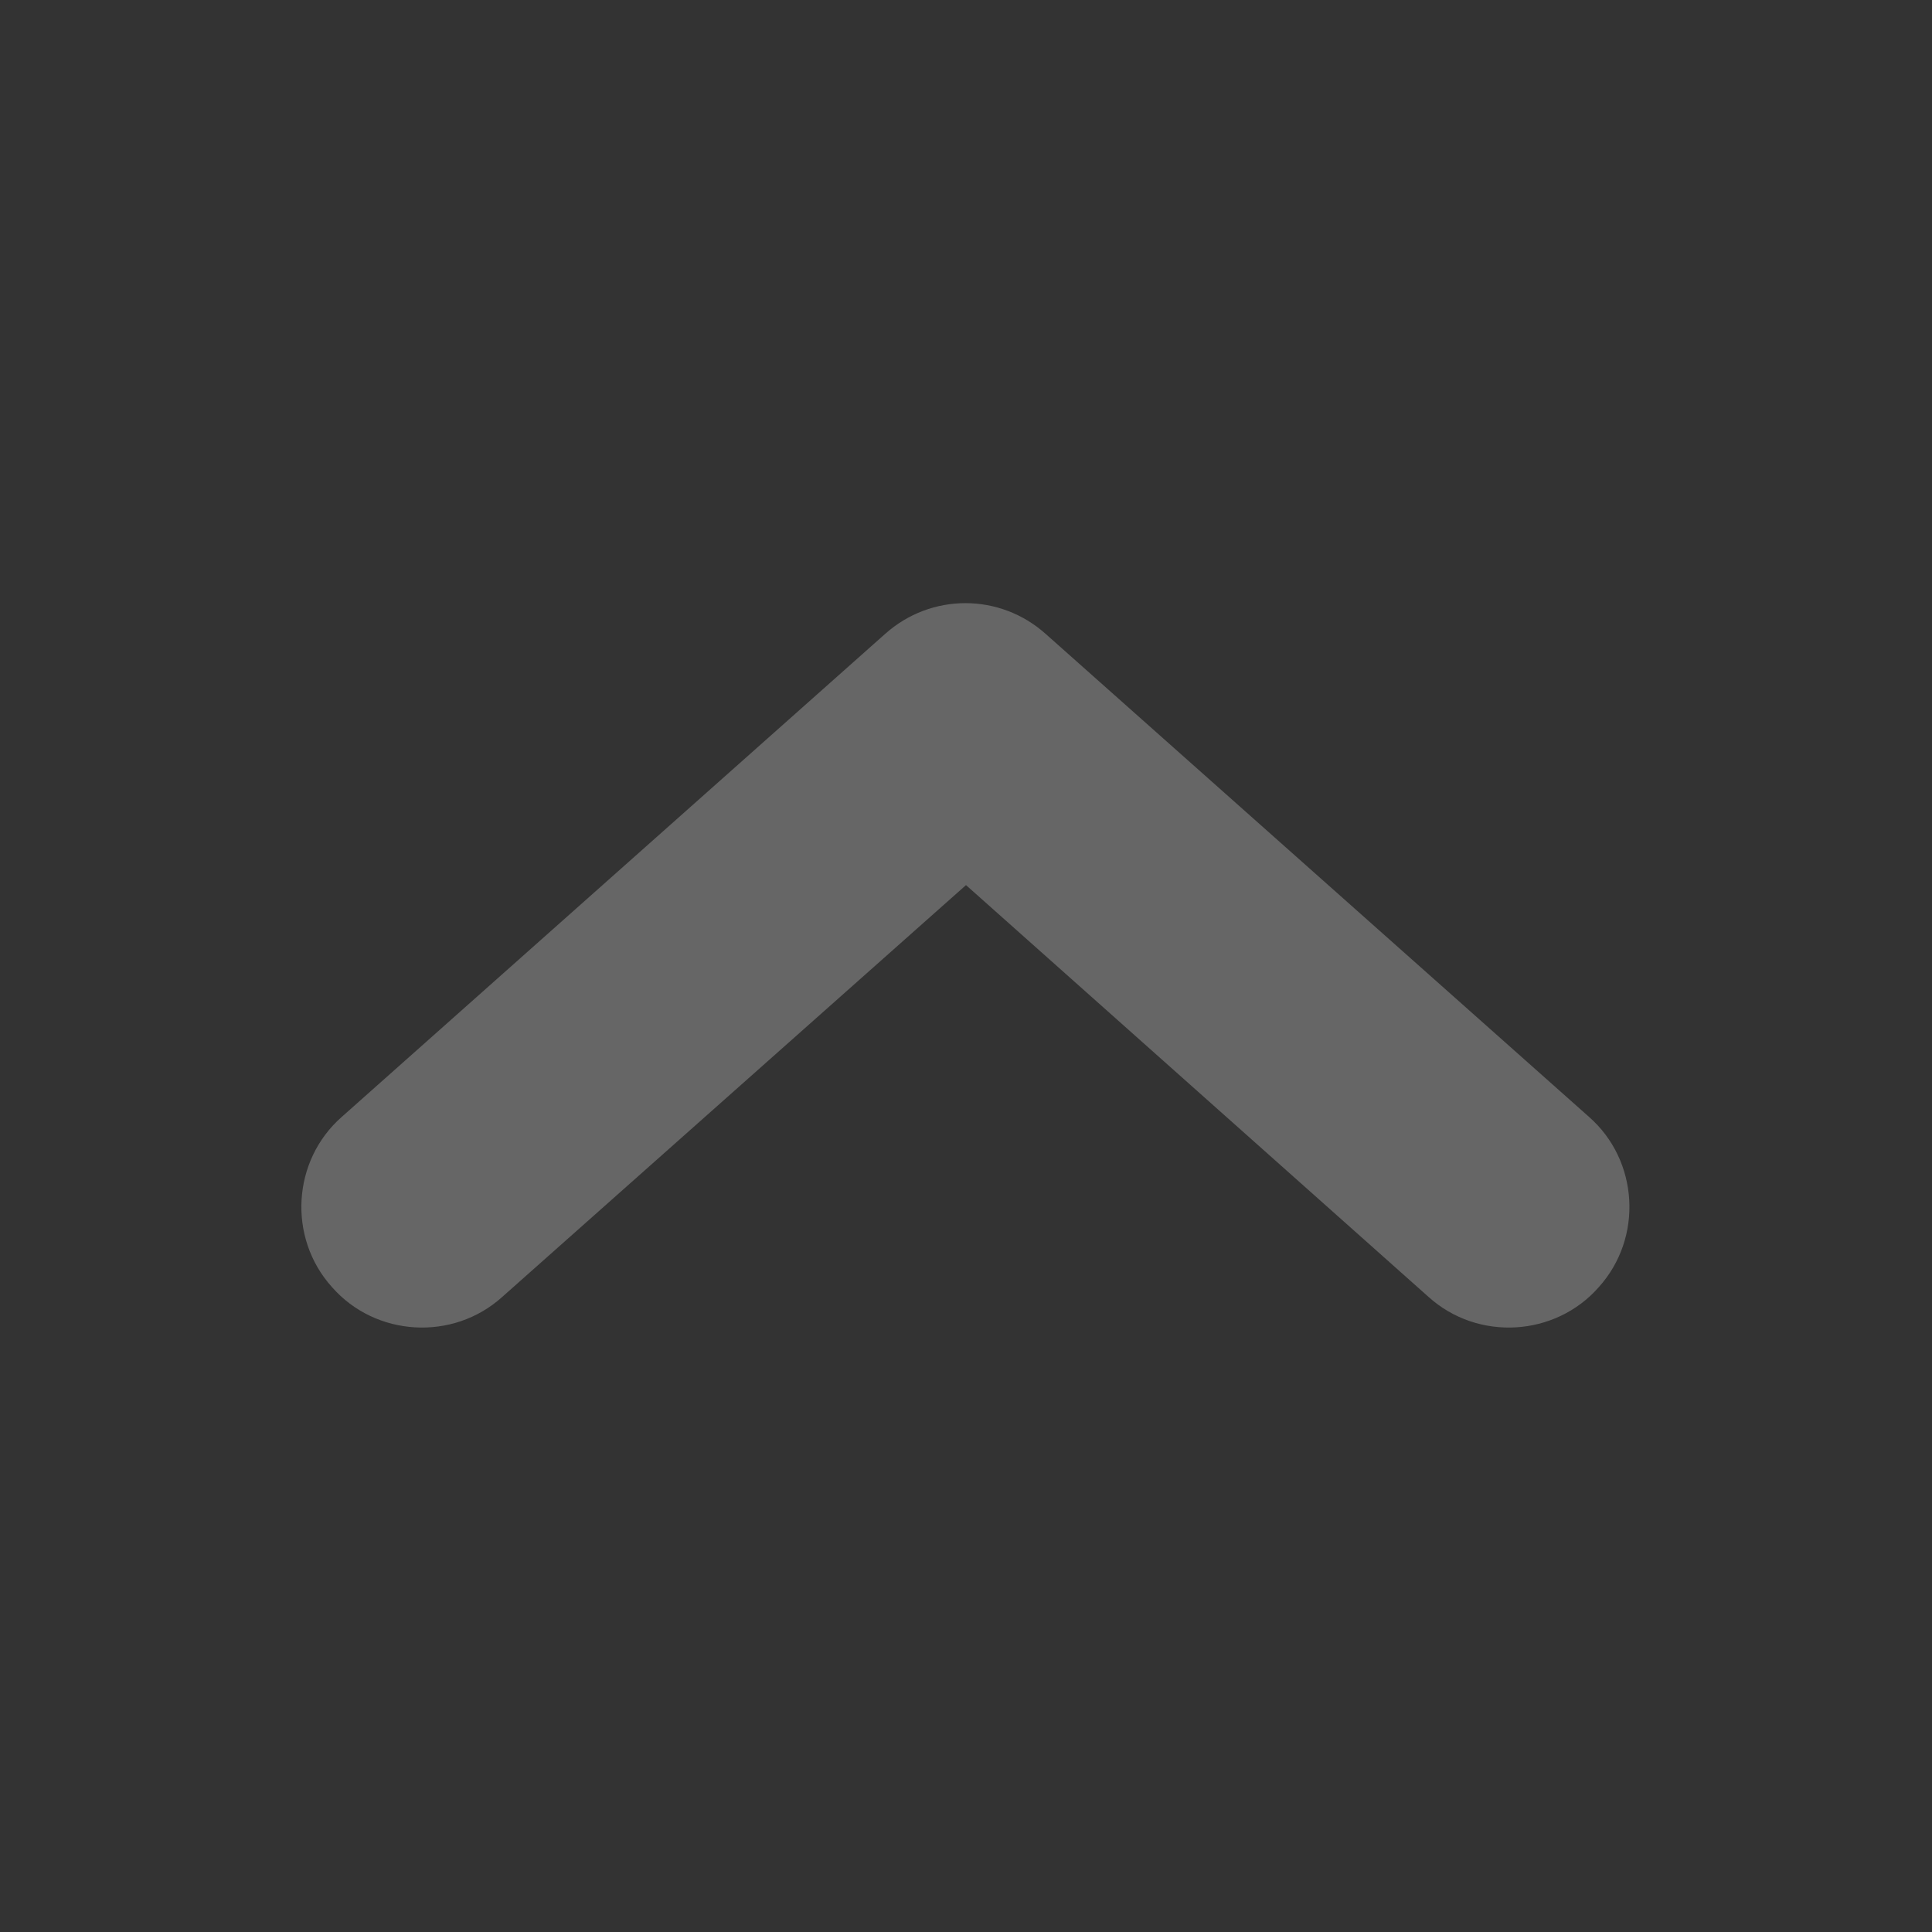 <svg width="16" height="16" viewBox="0 0 16 16" fill="none" xmlns="http://www.w3.org/2000/svg" xmlns:xlink="http://www.w3.org/1999/xlink">
	<rect x="0" y="0" width="16" height="16" fill="#333333" stroke="none"/>
	<desc>
			Created with Pixso.
	</desc>
	<defs/>
	<path id="Vector" d="M2.75 10.66C3.11 11.07 3.75 11.11 4.16 10.74L8 7.33L11.83 10.74C12.24 11.11 12.88 11.07 13.24 10.66C13.61 10.25 13.57 9.61 13.16 9.25L8.66 5.25C8.28 4.91 7.71 4.91 7.33 5.25L2.83 9.25C2.42 9.61 2.38 10.25 2.75 10.66Z" fill="#FFFFFF" fill-opacity="0.25" fill-rule="evenodd"/>
</svg>
